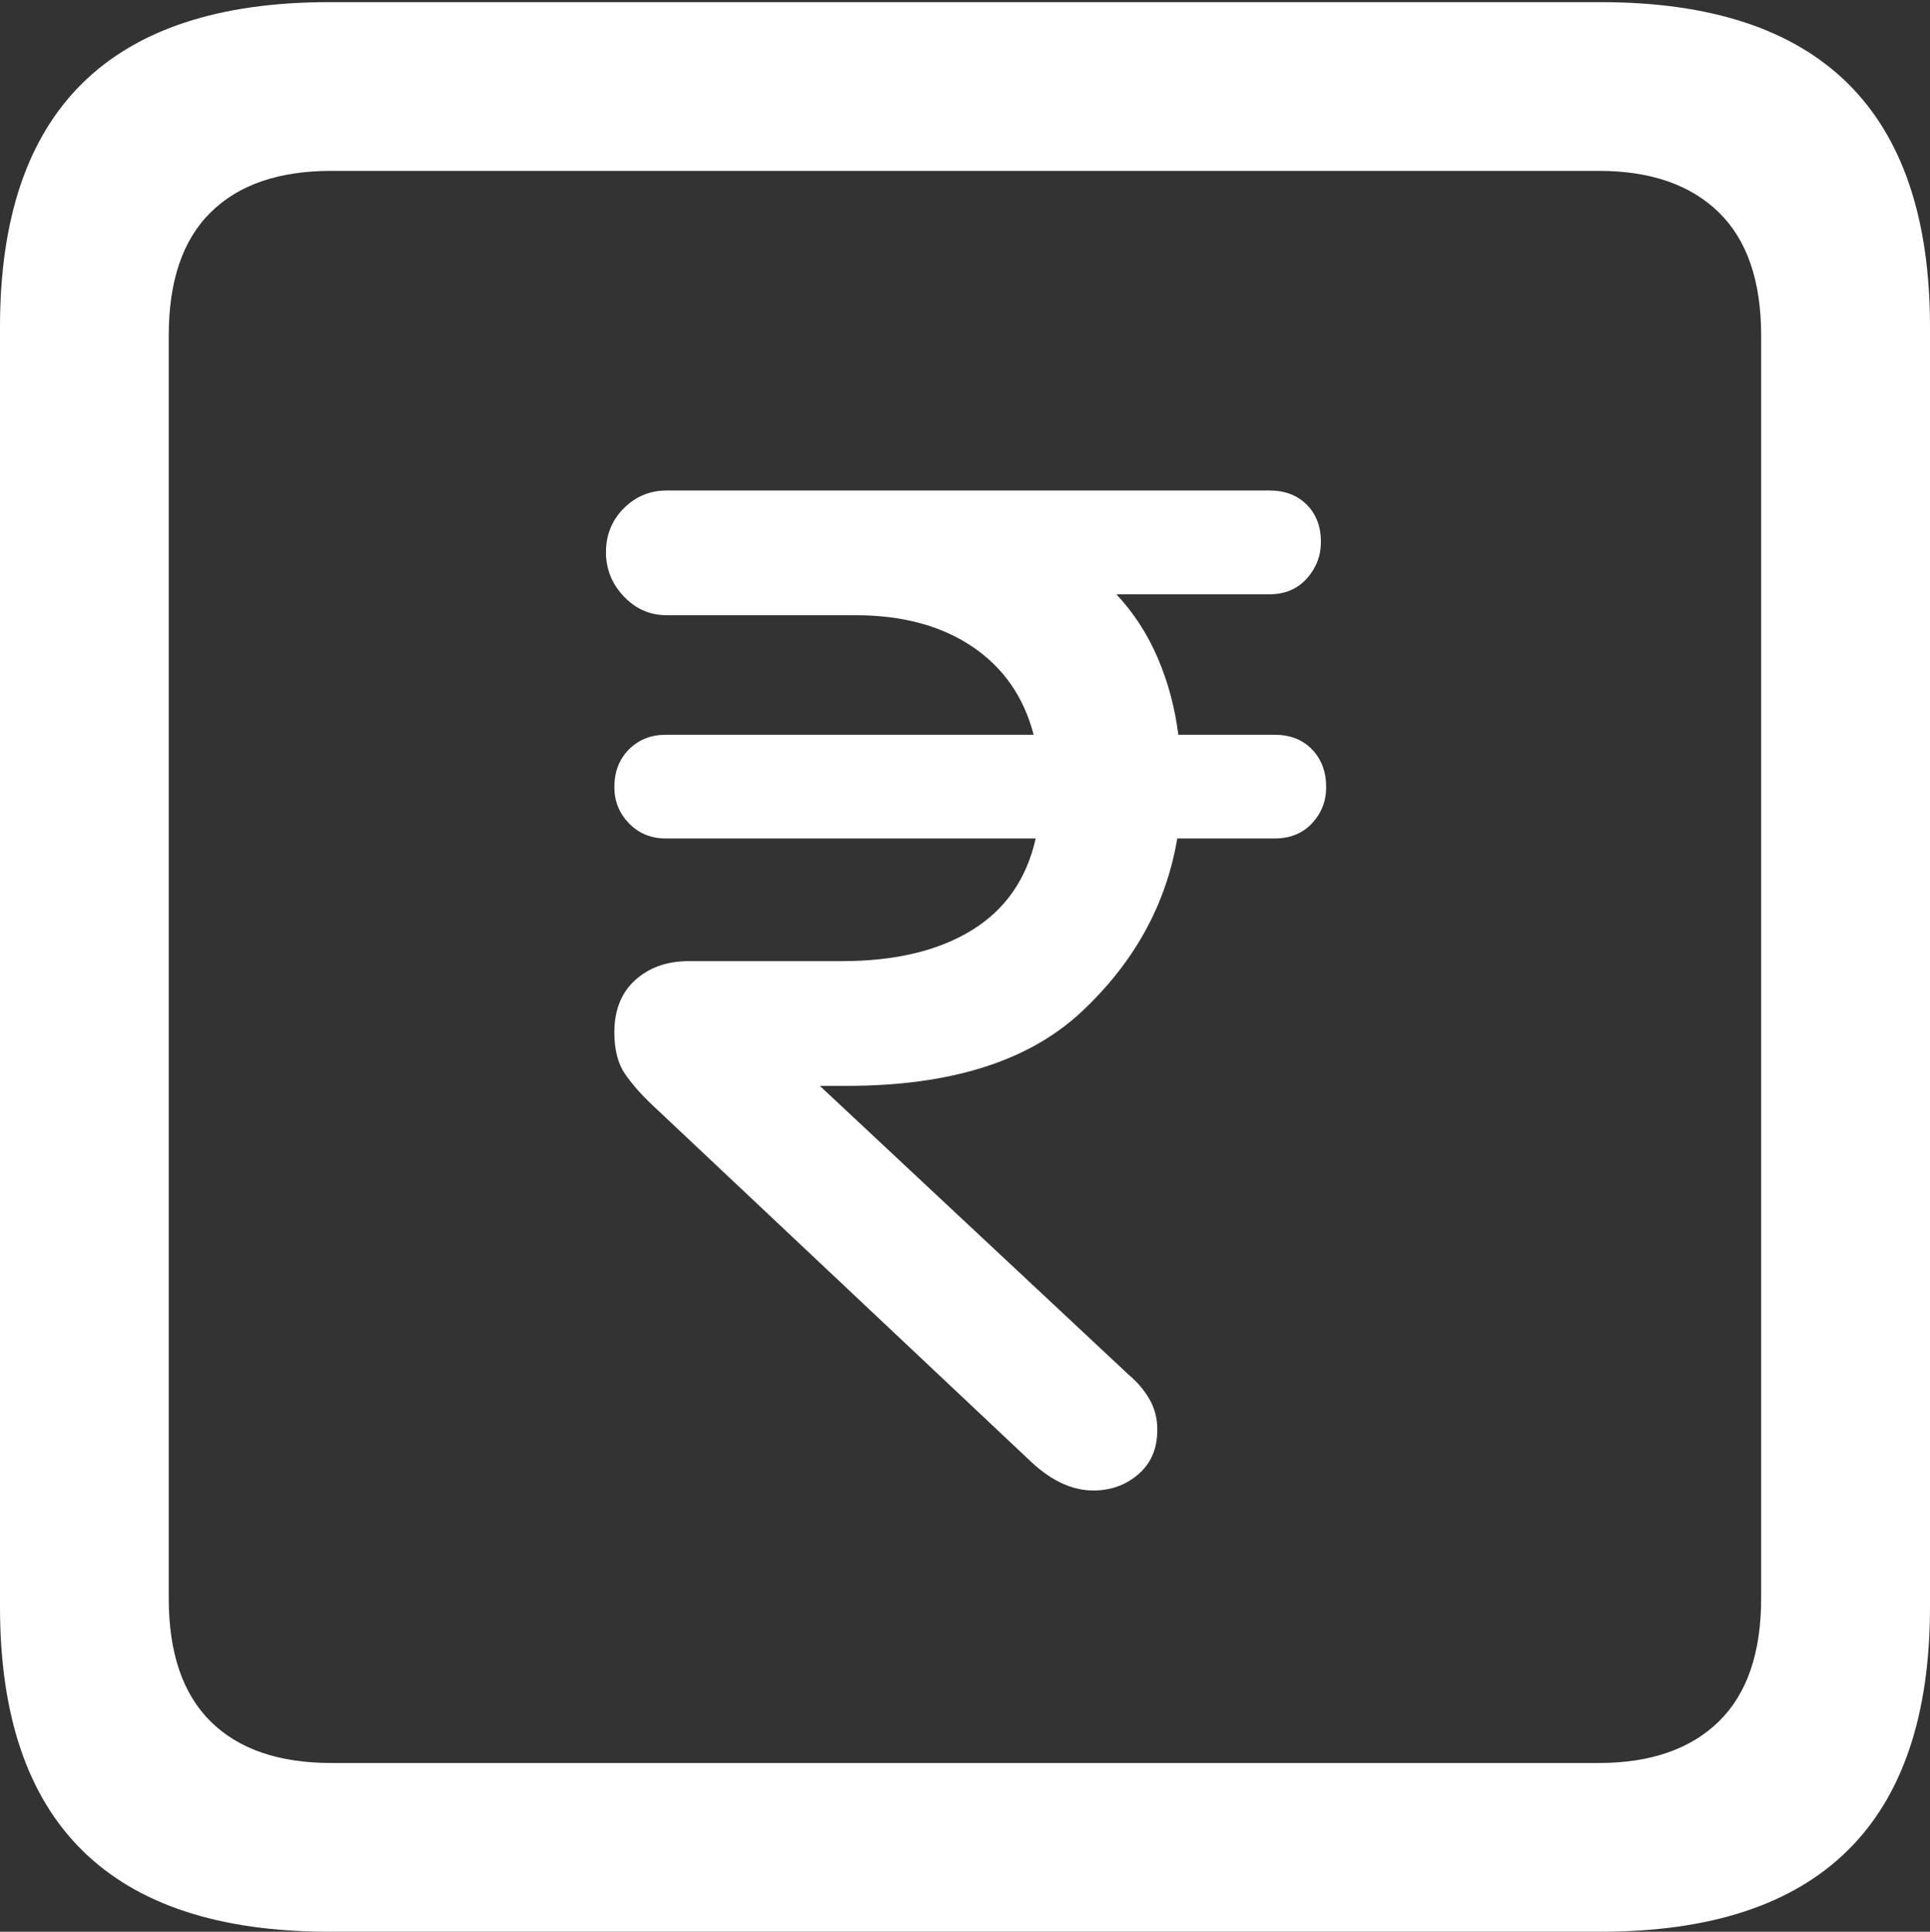 <?xml version="1.0" encoding="UTF-8"?>
<!--Generator: Apple Native CoreSVG 175.5-->
<!DOCTYPE svg
PUBLIC "-//W3C//DTD SVG 1.1//EN"
       "http://www.w3.org/Graphics/SVG/1.1/DTD/svg11.dtd">
<svg version="1.1" xmlns="http://www.w3.org/2000/svg" xmlns:xlink="http://www.w3.org/1999/xlink" width="17.979" height="17.998">
 <rect width="100%" height="100%" fill="#333333" stroke="none"/>
 <g>
  <rect height="17.998" opacity="0" width="17.979" x="0" y="0"/>
  <path d="M3.066 17.998L14.912 17.998Q16.445 17.998 17.212 17.241Q17.979 16.484 17.979 14.971L17.979 3.047Q17.979 1.533 17.212 0.776Q16.445 0.02 14.912 0.02L3.066 0.02Q1.533 0.02 0.767 0.776Q0 1.533 0 3.047L0 14.971Q0 16.484 0.767 17.241Q1.533 17.998 3.066 17.998ZM3.086 16.426Q2.354 16.426 1.963 16.04Q1.572 15.654 1.572 14.893L1.572 3.125Q1.572 2.363 1.963 1.978Q2.354 1.592 3.086 1.592L14.893 1.592Q15.615 1.592 16.011 1.978Q16.406 2.363 16.406 3.125L16.406 14.893Q16.406 15.654 16.011 16.04Q15.615 16.426 14.893 16.426Z" fill="#ffffff"/>
  <path d="M10.185 13.887Q10.43 13.887 10.605 13.735Q10.781 13.584 10.781 13.32Q10.781 13.164 10.708 13.037Q10.635 12.91 10.518 12.812L7.637 10.117L7.891 10.117Q9.336 10.117 10.073 9.429Q10.81 8.74 10.967 7.812L11.875 7.812Q12.09 7.812 12.222 7.671Q12.354 7.529 12.354 7.334Q12.354 7.119 12.222 6.982Q12.09 6.846 11.875 6.846L10.977 6.846Q10.928 6.465 10.786 6.133Q10.645 5.801 10.4 5.537L11.826 5.537Q12.041 5.537 12.173 5.391Q12.305 5.244 12.305 5.049Q12.305 4.834 12.173 4.702Q12.041 4.57 11.826 4.57L9.775 4.57Q9.541 4.57 9.307 4.57Q9.072 4.57 8.838 4.57L6.211 4.57Q5.977 4.57 5.811 4.736Q5.645 4.902 5.645 5.146Q5.645 5.381 5.811 5.557Q5.977 5.732 6.211 5.732L7.969 5.732Q8.623 5.732 9.058 6.025Q9.492 6.318 9.629 6.846L6.201 6.846Q5.996 6.846 5.859 6.982Q5.723 7.119 5.723 7.334Q5.723 7.529 5.859 7.671Q5.996 7.812 6.201 7.812L9.648 7.812Q9.521 8.379 9.053 8.667Q8.584 8.955 7.842 8.955L6.416 8.955Q6.113 8.955 5.918 9.131Q5.723 9.307 5.723 9.619Q5.723 9.863 5.825 10.01Q5.928 10.156 6.074 10.293L9.609 13.623Q9.893 13.887 10.185 13.887Z" fill="#ffffff"/>
 </g>
</svg>
